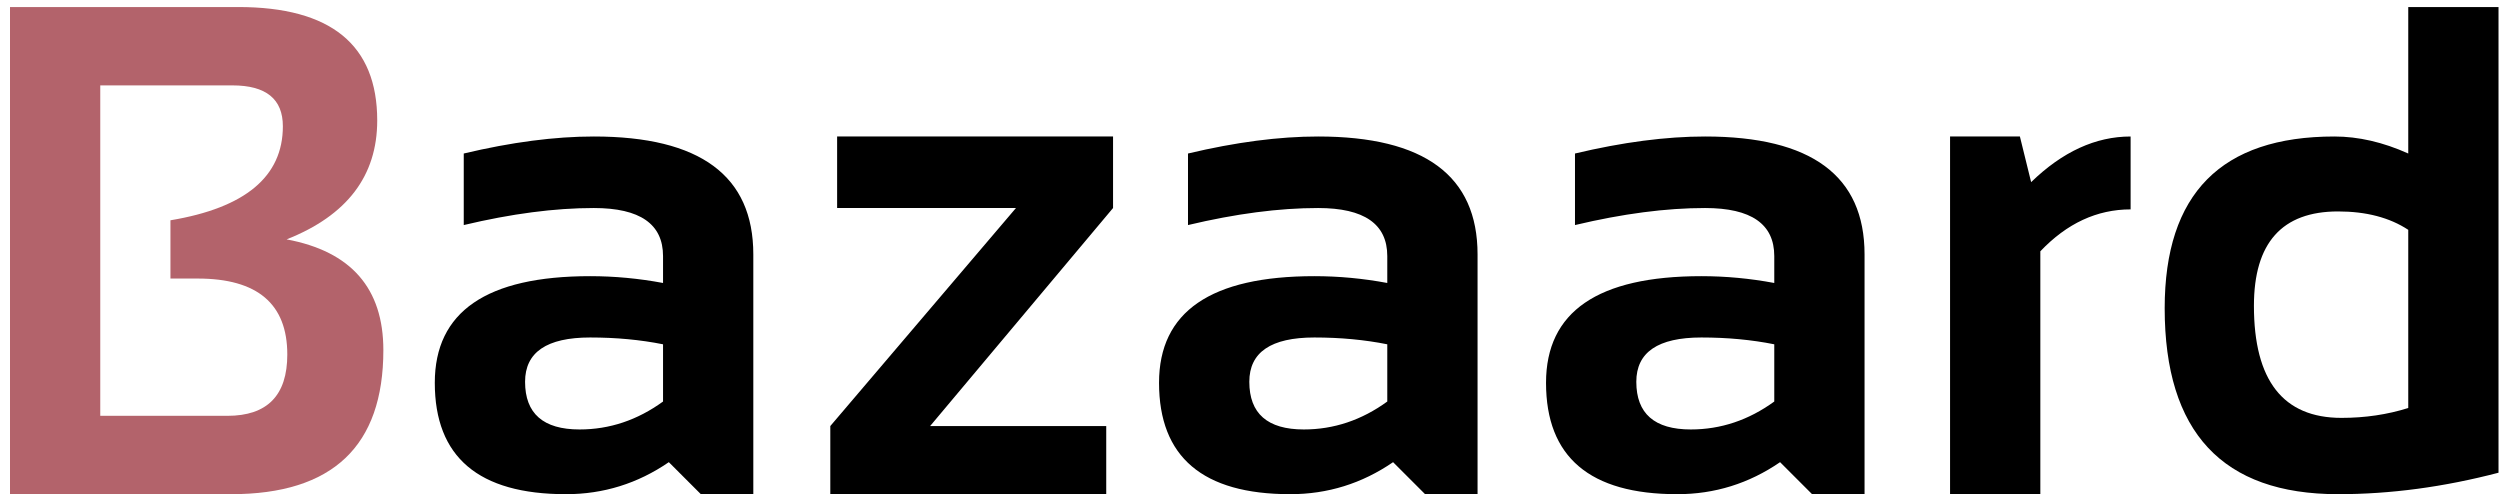 <svg width="172" height="34" viewBox="0 0 172 34" fill="none" xmlns="http://www.w3.org/2000/svg">
<path d="M0.688 34V0.484H16.391C22.766 0.484 25.953 3.086 25.953 8.289C25.953 12.102 23.875 14.828 19.719 16.469C24.156 17.297 26.375 19.836 26.375 24.086C26.375 30.695 22.883 34 15.898 34H0.688ZM15.641 28.609C18.391 28.609 19.766 27.203 19.766 24.391C19.766 20.906 17.711 19.164 13.602 19.164H11.727V15.156C16.883 14.297 19.461 12.141 19.461 8.688C19.461 6.812 18.305 5.875 15.992 5.875H6.898V28.609H15.641Z" fill="#b3636b"/>
<path d="M29.914 26.336C29.914 21.445 33.477 19 40.602 19C42.273 19 43.945 19.156 45.617 19.469V17.617C45.617 15.414 44.031 14.312 40.859 14.312C38.172 14.312 35.188 14.703 31.906 15.484V10.562C35.188 9.781 38.172 9.391 40.859 9.391C48.172 9.391 51.828 12.094 51.828 17.5V34H48.219L46.016 31.797C43.875 33.266 41.516 34 38.938 34C32.922 34 29.914 31.445 29.914 26.336ZM45.617 23.688C44.055 23.375 42.383 23.219 40.602 23.219C37.617 23.219 36.125 24.234 36.125 26.266C36.125 28.453 37.375 29.547 39.875 29.547C41.938 29.547 43.852 28.906 45.617 27.625V23.688ZM57.594 9.391H76.578V14.312L63.992 29.312H76.109V34H57.125V29.312L69.898 14.312H57.594V9.391ZM79.742 26.336C79.742 21.445 83.305 19 90.43 19C92.102 19 93.773 19.156 95.445 19.469V17.617C95.445 15.414 93.859 14.312 90.688 14.312C88 14.312 85.016 14.703 81.734 15.484V10.562C85.016 9.781 88 9.391 90.688 9.391C98 9.391 101.656 12.094 101.656 17.5V34H98.047L95.844 31.797C93.703 33.266 91.344 34 88.766 34C82.75 34 79.742 31.445 79.742 26.336ZM95.445 23.688C93.883 23.375 92.211 23.219 90.43 23.219C87.445 23.219 85.953 24.234 85.953 26.266C85.953 28.453 87.203 29.547 89.703 29.547C91.766 29.547 93.68 28.906 95.445 27.625V23.688ZM106.367 26.336C106.367 21.445 109.93 19 117.055 19C118.727 19 120.398 19.156 122.07 19.469V17.617C122.07 15.414 120.484 14.312 117.312 14.312C114.625 14.312 111.641 14.703 108.359 15.484V10.562C111.641 9.781 114.625 9.391 117.312 9.391C124.625 9.391 128.281 12.094 128.281 17.5V34H124.672L122.469 31.797C120.328 33.266 117.969 34 115.391 34C109.375 34 106.367 31.445 106.367 26.336ZM122.07 23.688C120.508 23.375 118.836 23.219 117.055 23.219C114.07 23.219 112.578 24.234 112.578 26.266C112.578 28.453 113.828 29.547 116.328 29.547C118.391 29.547 120.305 28.906 122.07 27.625V23.688ZM134.164 34V9.391H138.969L139.742 12.531C141.898 10.438 144.18 9.391 146.586 9.391V14.406C144.273 14.406 142.203 15.367 140.375 17.289V34H134.164ZM165.688 15.812C164.406 14.969 162.797 14.547 160.859 14.547C157 14.547 155.07 16.711 155.07 21.039C155.07 26.18 157.078 28.75 161.094 28.75C162.719 28.75 164.25 28.523 165.688 28.07V15.812ZM171.898 32.523C168.133 33.508 164.453 34 160.859 34C152.906 34 148.93 29.734 148.93 21.203C148.93 13.328 152.82 9.391 160.602 9.391C162.258 9.391 163.953 9.781 165.688 10.562V0.484H171.898V32.523Z" fill="black"/>
</svg>
